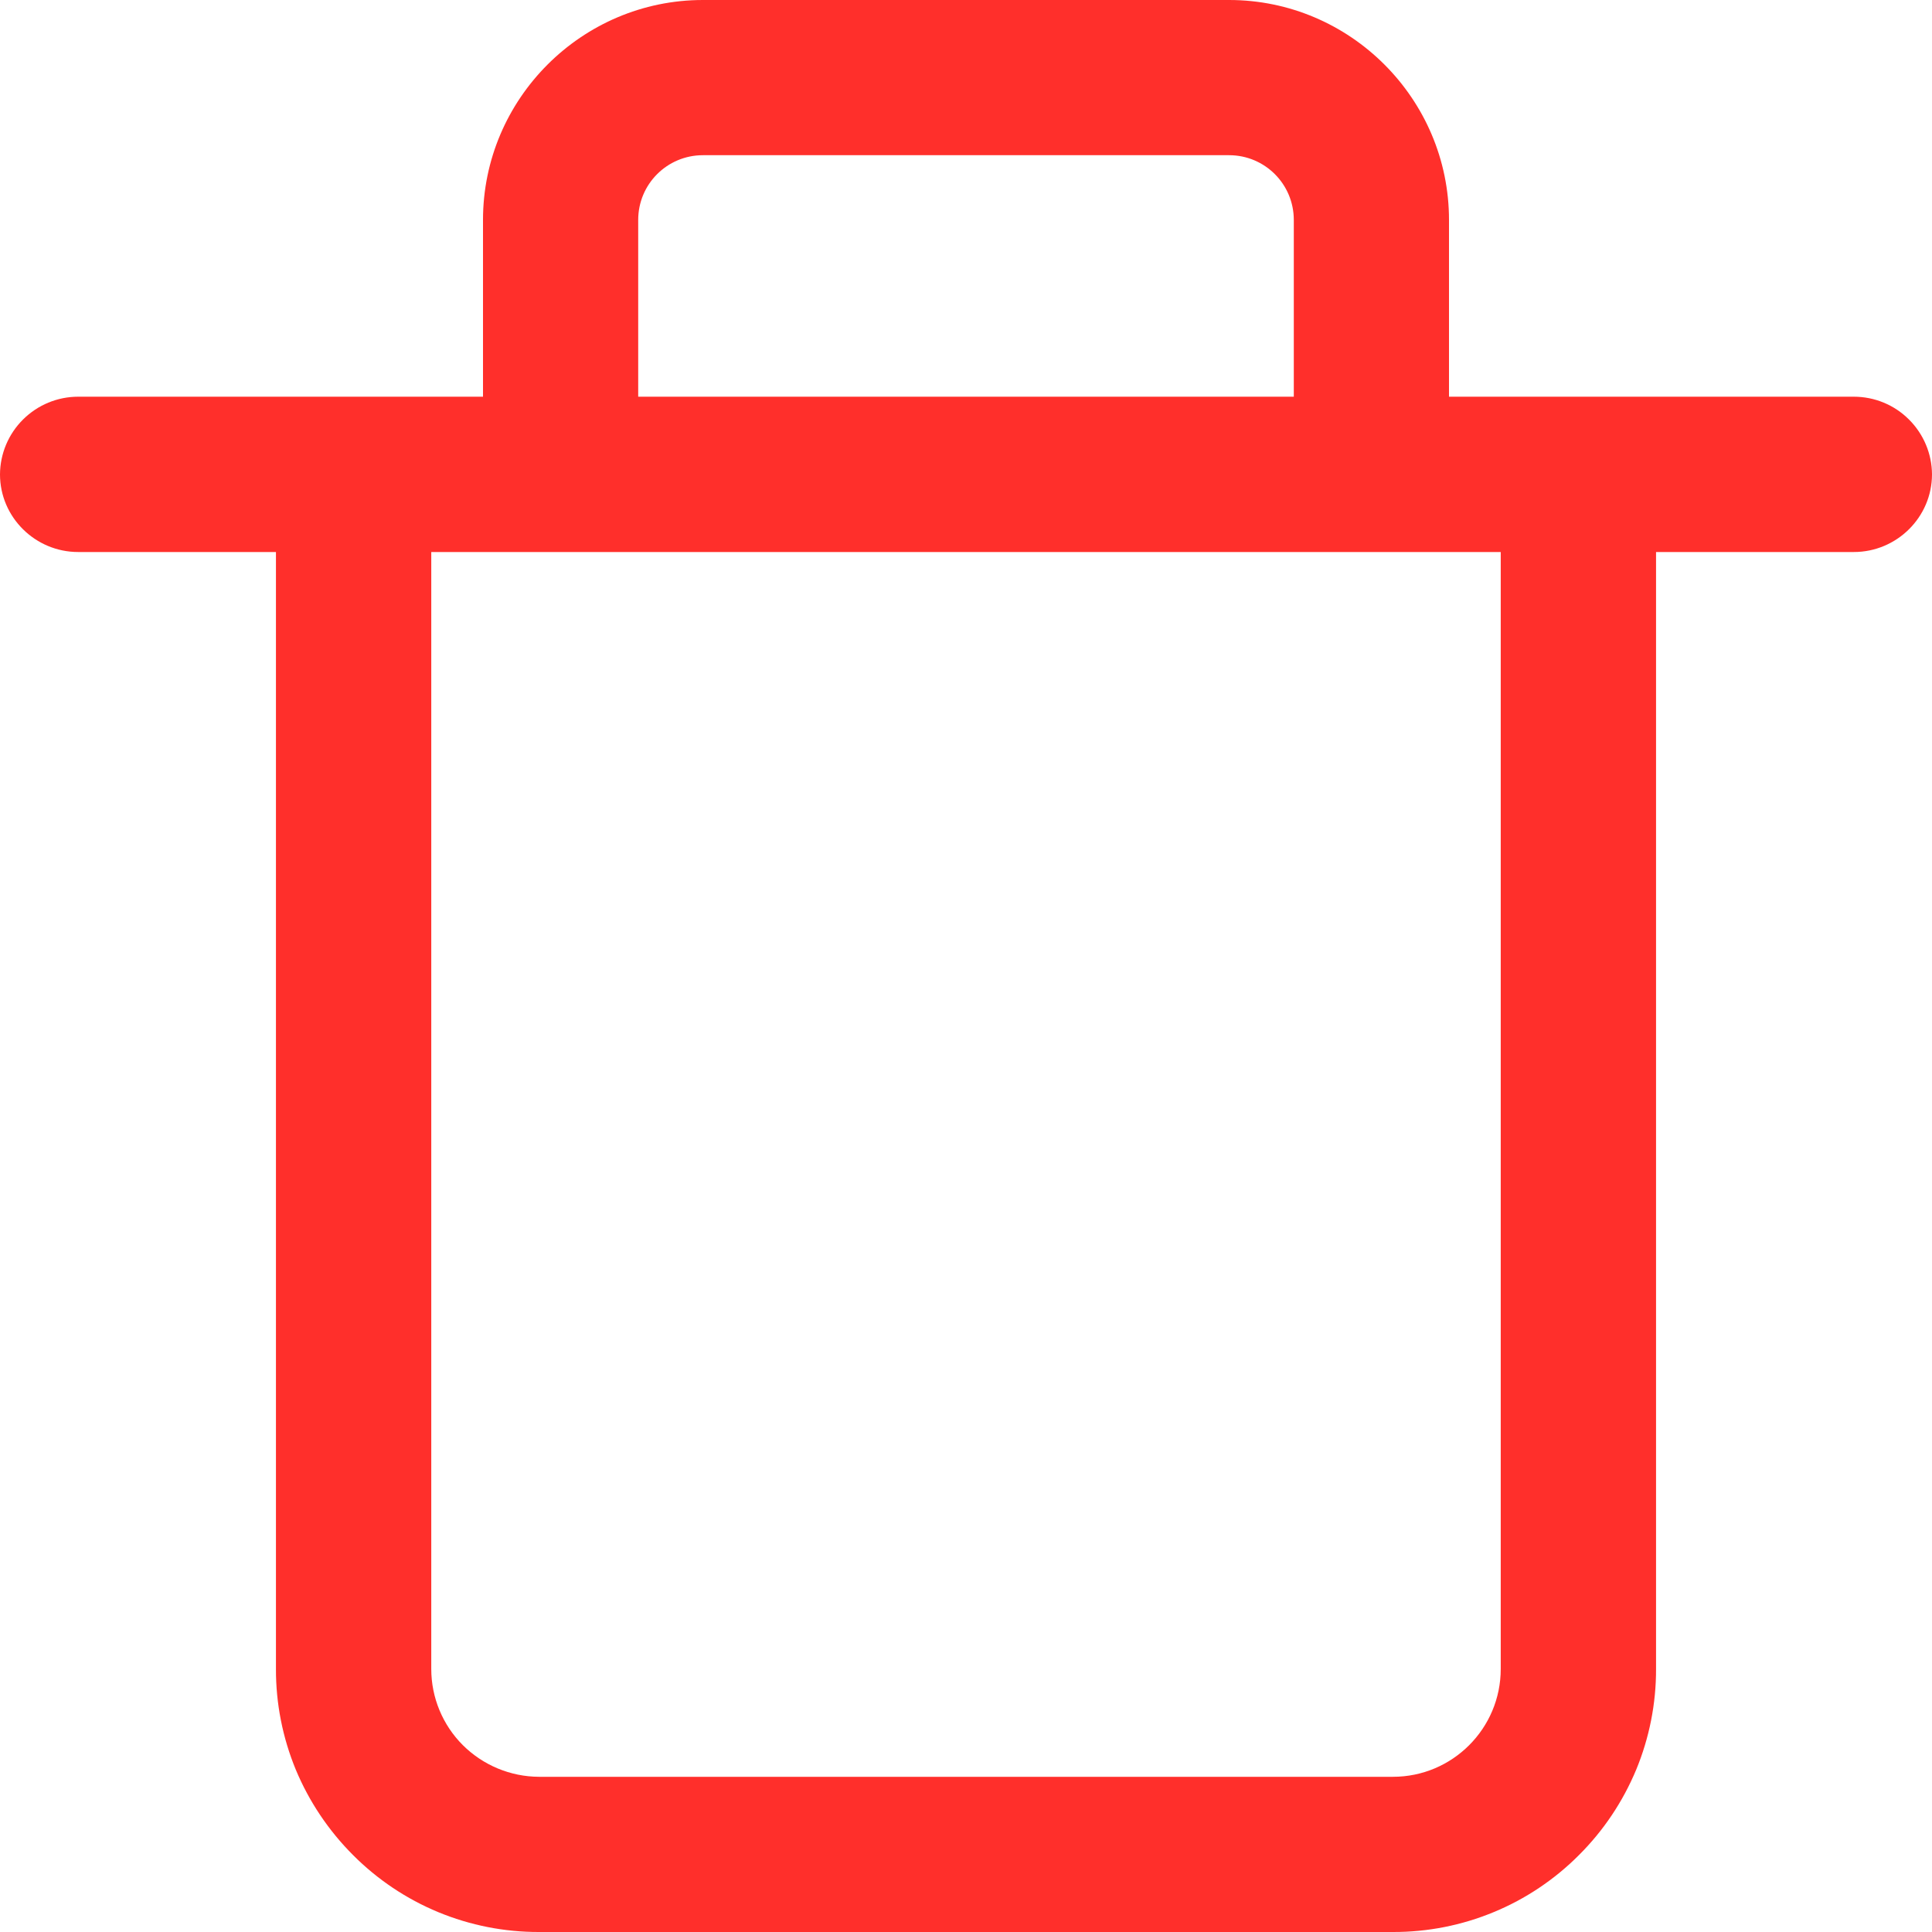 <svg width="18" height="18" viewBox="0 0 18 18" fill="none" xmlns="http://www.w3.org/2000/svg">
<path d="M17.272 3.696H13.5V2.049C13.5 0.921 12.579 0 11.451 0H6.549C5.421 0 4.5 0.921 4.5 2.049V3.696H0.728C0.535 3.696 0.351 3.773 0.215 3.908C0.078 4.044 0.001 4.228 0 4.42C0 4.818 0.328 5.143 0.728 5.143H2.571V15.549C2.57 15.871 2.633 16.19 2.756 16.488C2.88 16.785 3.061 17.055 3.289 17.283C3.516 17.511 3.786 17.692 4.083 17.815C4.381 17.938 4.7 18.001 5.022 18H12.978C13.3 18.001 13.619 17.938 13.916 17.815C14.214 17.692 14.484 17.511 14.711 17.283C14.94 17.055 15.12 16.785 15.244 16.488C15.367 16.19 15.43 15.871 15.429 15.549V5.143H17.272C17.672 5.143 18 4.818 18 4.419C17.999 4.227 17.921 4.043 17.785 3.908C17.649 3.772 17.464 3.696 17.272 3.696ZM5.946 2.049C5.946 1.715 6.216 1.446 6.549 1.446H11.451C11.785 1.446 12.054 1.716 12.054 2.049V3.696H5.946V2.049ZM13.982 15.549C13.982 16.104 13.532 16.554 12.978 16.554H5.022C4.756 16.553 4.501 16.447 4.312 16.259C4.124 16.071 4.018 15.816 4.018 15.549V5.143H13.982V15.549Z" fill="#FF2F2B"/>
</svg>
